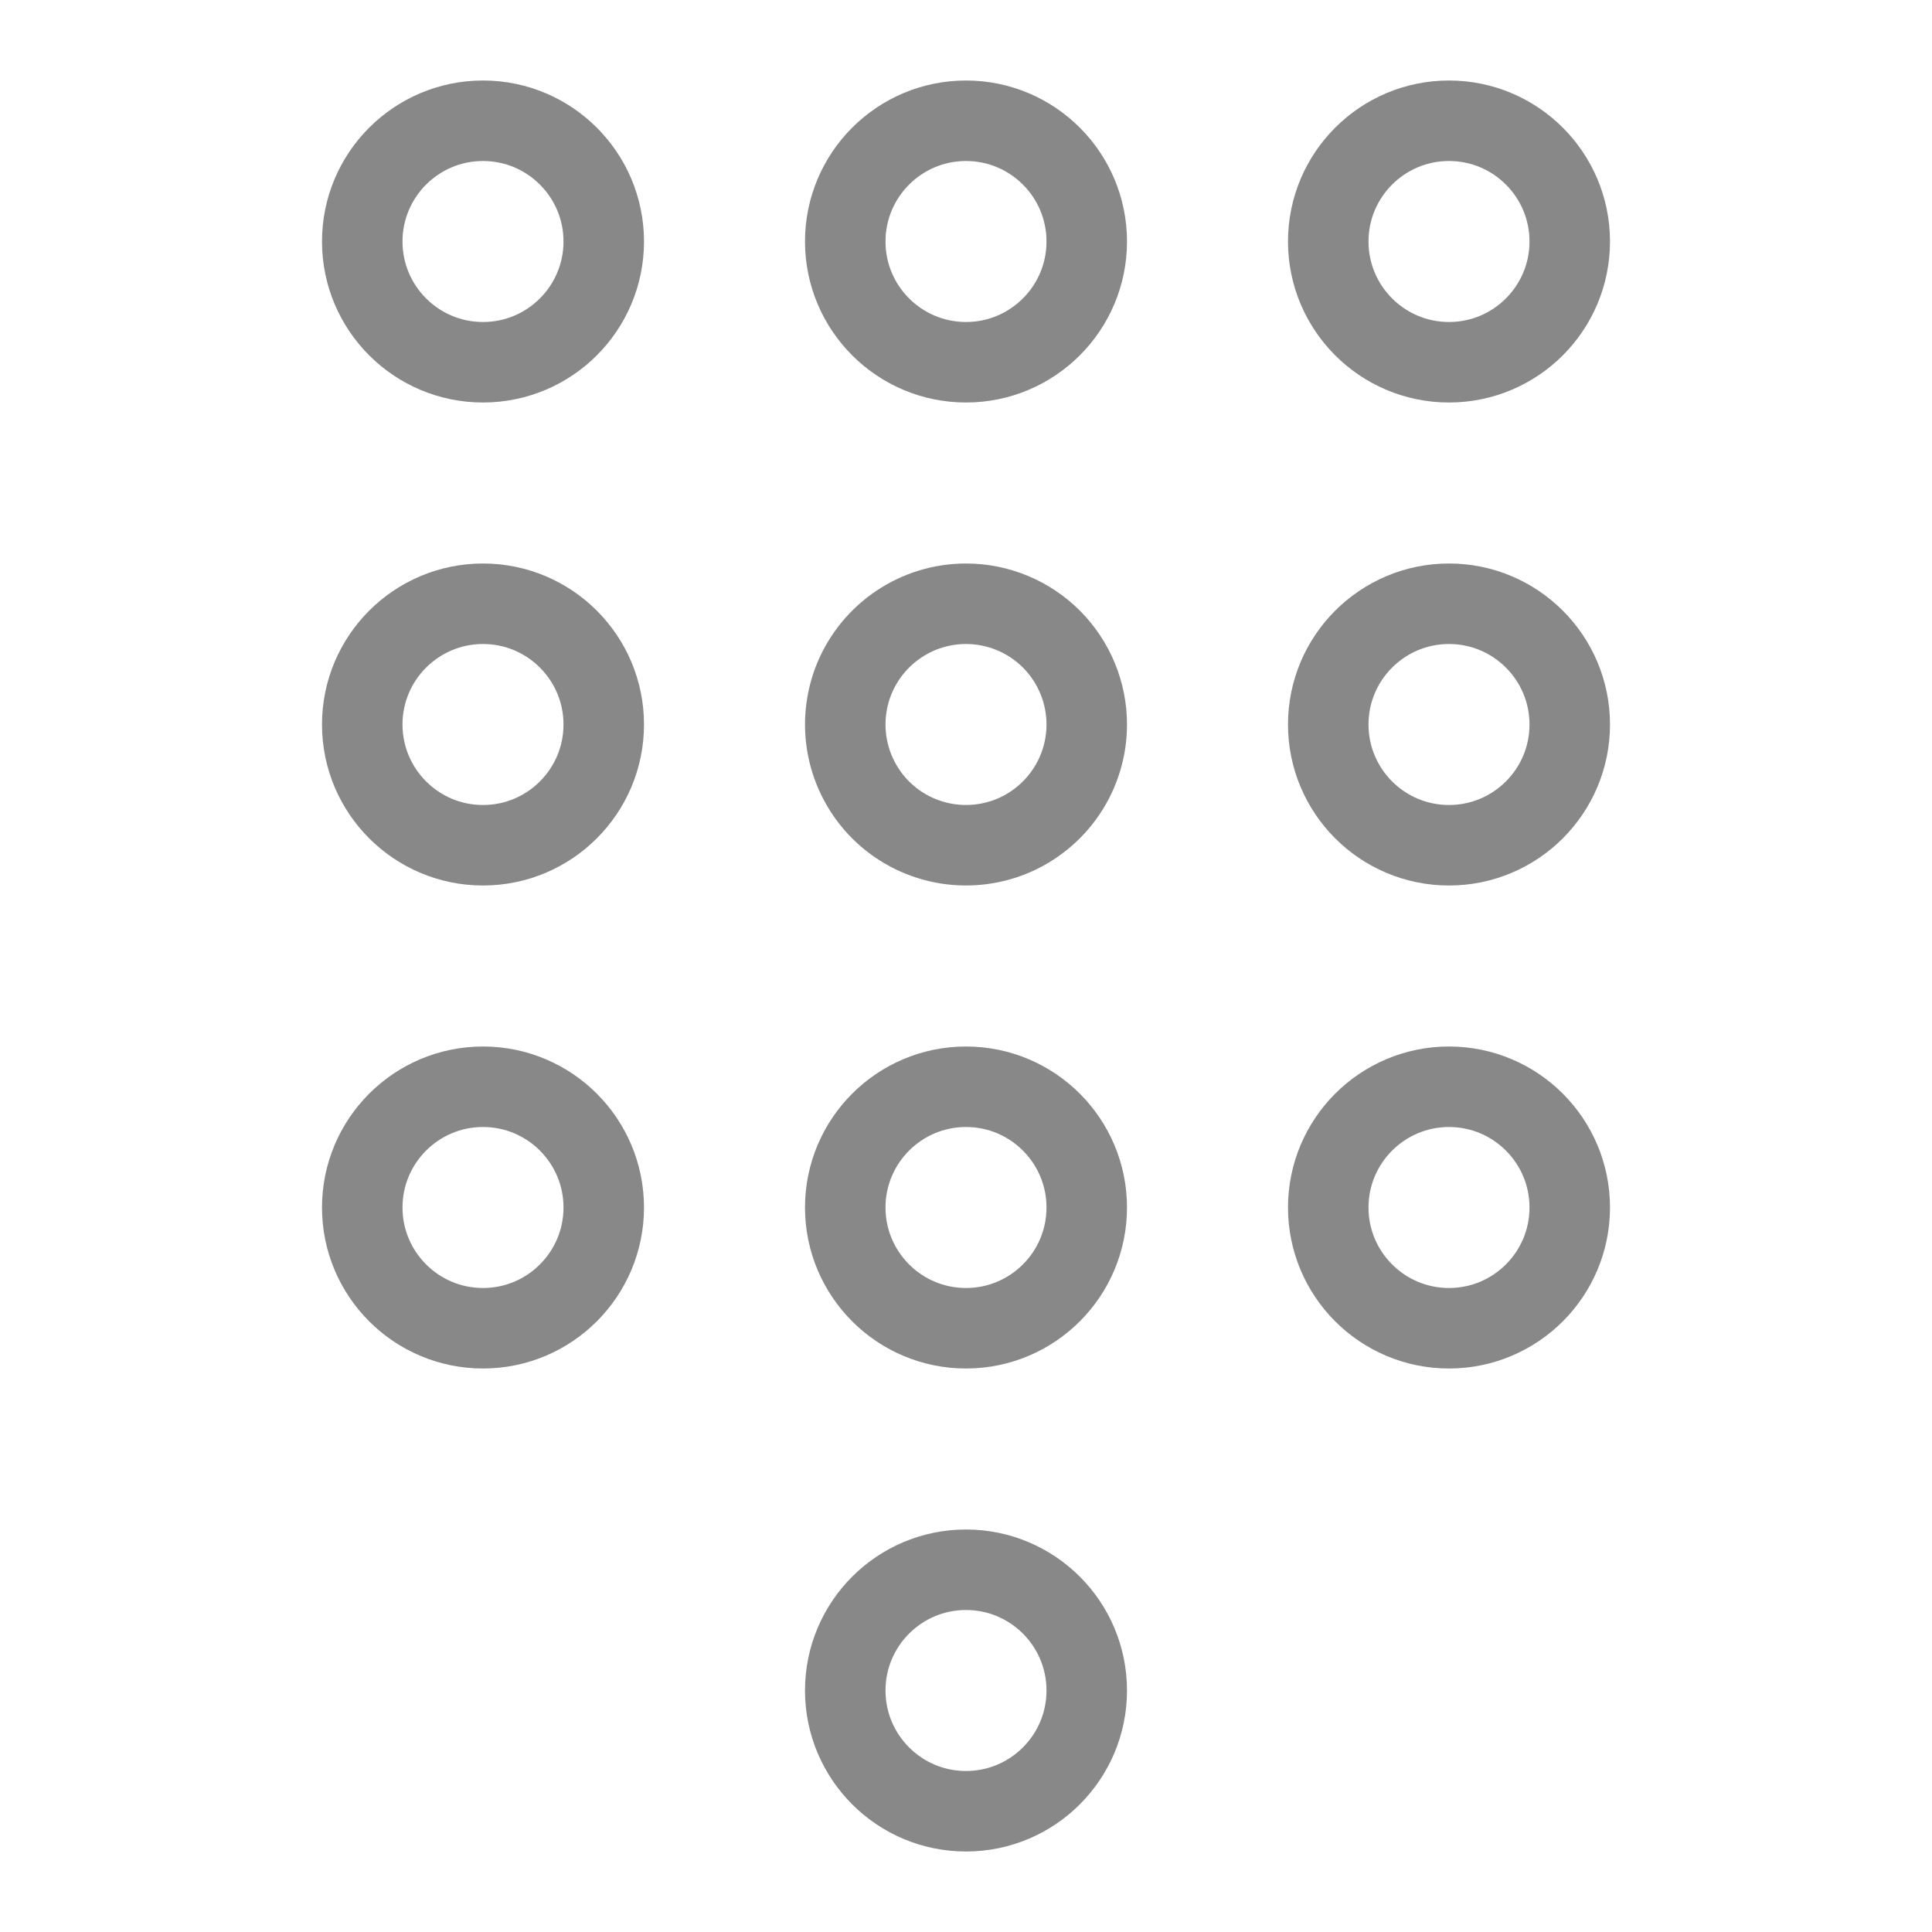 <svg width="24" height="24" viewBox="0 0 24 24" fill="none" xmlns="http://www.w3.org/2000/svg">
<path d="M12 22.5C12.828 22.5 13.5 21.828 13.5 21C13.5 20.172 12.828 19.5 12 19.5C11.172 19.5 10.5 20.172 10.5 21C10.5 21.828 11.172 22.5 12 22.5Z" stroke="#888888" stroke-miterlimit="10"/>
<path d="M12 16.5C12.828 16.5 13.5 15.828 13.5 15C13.5 14.172 12.828 13.5 12 13.5C11.172 13.5 10.5 14.172 10.5 15C10.5 15.828 11.172 16.5 12 16.5Z" stroke="#888888" stroke-miterlimit="10"/>
<path d="M13.5 9C13.5 9.297 13.412 9.587 13.247 9.833C13.082 10.08 12.848 10.272 12.574 10.386C12.3 10.499 11.998 10.529 11.707 10.471C11.416 10.413 11.149 10.27 10.939 10.061C10.73 9.851 10.587 9.584 10.529 9.293C10.471 9.002 10.501 8.7 10.614 8.426C10.728 8.152 10.92 7.918 11.167 7.753C11.413 7.588 11.703 7.5 12 7.5C12.398 7.5 12.779 7.658 13.061 7.939C13.342 8.221 13.5 8.602 13.5 9Z" stroke="#888888" stroke-miterlimit="10"/>
<path d="M12 4.5C12.828 4.5 13.5 3.828 13.5 3C13.5 2.172 12.828 1.5 12 1.5C11.172 1.5 10.5 2.172 10.5 3C10.5 3.828 11.172 4.5 12 4.5Z" stroke="#888888" stroke-miterlimit="10"/>
<path d="M18 16.5C18.828 16.5 19.5 15.828 19.5 15C19.5 14.172 18.828 13.5 18 13.5C17.172 13.5 16.5 14.172 16.5 15C16.5 15.828 17.172 16.5 18 16.5Z" stroke="#888888" stroke-miterlimit="10"/>
<path d="M18 10.5C18.828 10.5 19.5 9.828 19.5 9C19.5 8.172 18.828 7.5 18 7.5C17.172 7.5 16.5 8.172 16.5 9C16.5 9.828 17.172 10.5 18 10.5Z" stroke="#888888" stroke-miterlimit="10"/>
<path d="M18 4.5C18.828 4.5 19.5 3.828 19.5 3C19.5 2.172 18.828 1.5 18 1.5C17.172 1.5 16.5 2.172 16.5 3C16.5 3.828 17.172 4.5 18 4.5Z" stroke="#888888" stroke-miterlimit="10"/>
<path d="M6 16.5C6.828 16.5 7.5 15.828 7.5 15C7.5 14.172 6.828 13.5 6 13.5C5.172 13.5 4.5 14.172 4.5 15C4.5 15.828 5.172 16.5 6 16.5Z" stroke="#888888" stroke-miterlimit="10"/>
<path d="M6 10.5C6.828 10.5 7.5 9.828 7.5 9C7.5 8.172 6.828 7.5 6 7.5C5.172 7.5 4.5 8.172 4.5 9C4.5 9.828 5.172 10.5 6 10.5Z" stroke="#888888" stroke-miterlimit="10"/>
<path d="M6 4.5C6.828 4.5 7.5 3.828 7.5 3C7.5 2.172 6.828 1.5 6 1.5C5.172 1.5 4.5 2.172 4.5 3C4.5 3.828 5.172 4.5 6 4.5Z" stroke="#888888" stroke-miterlimit="10"/>
</svg>

